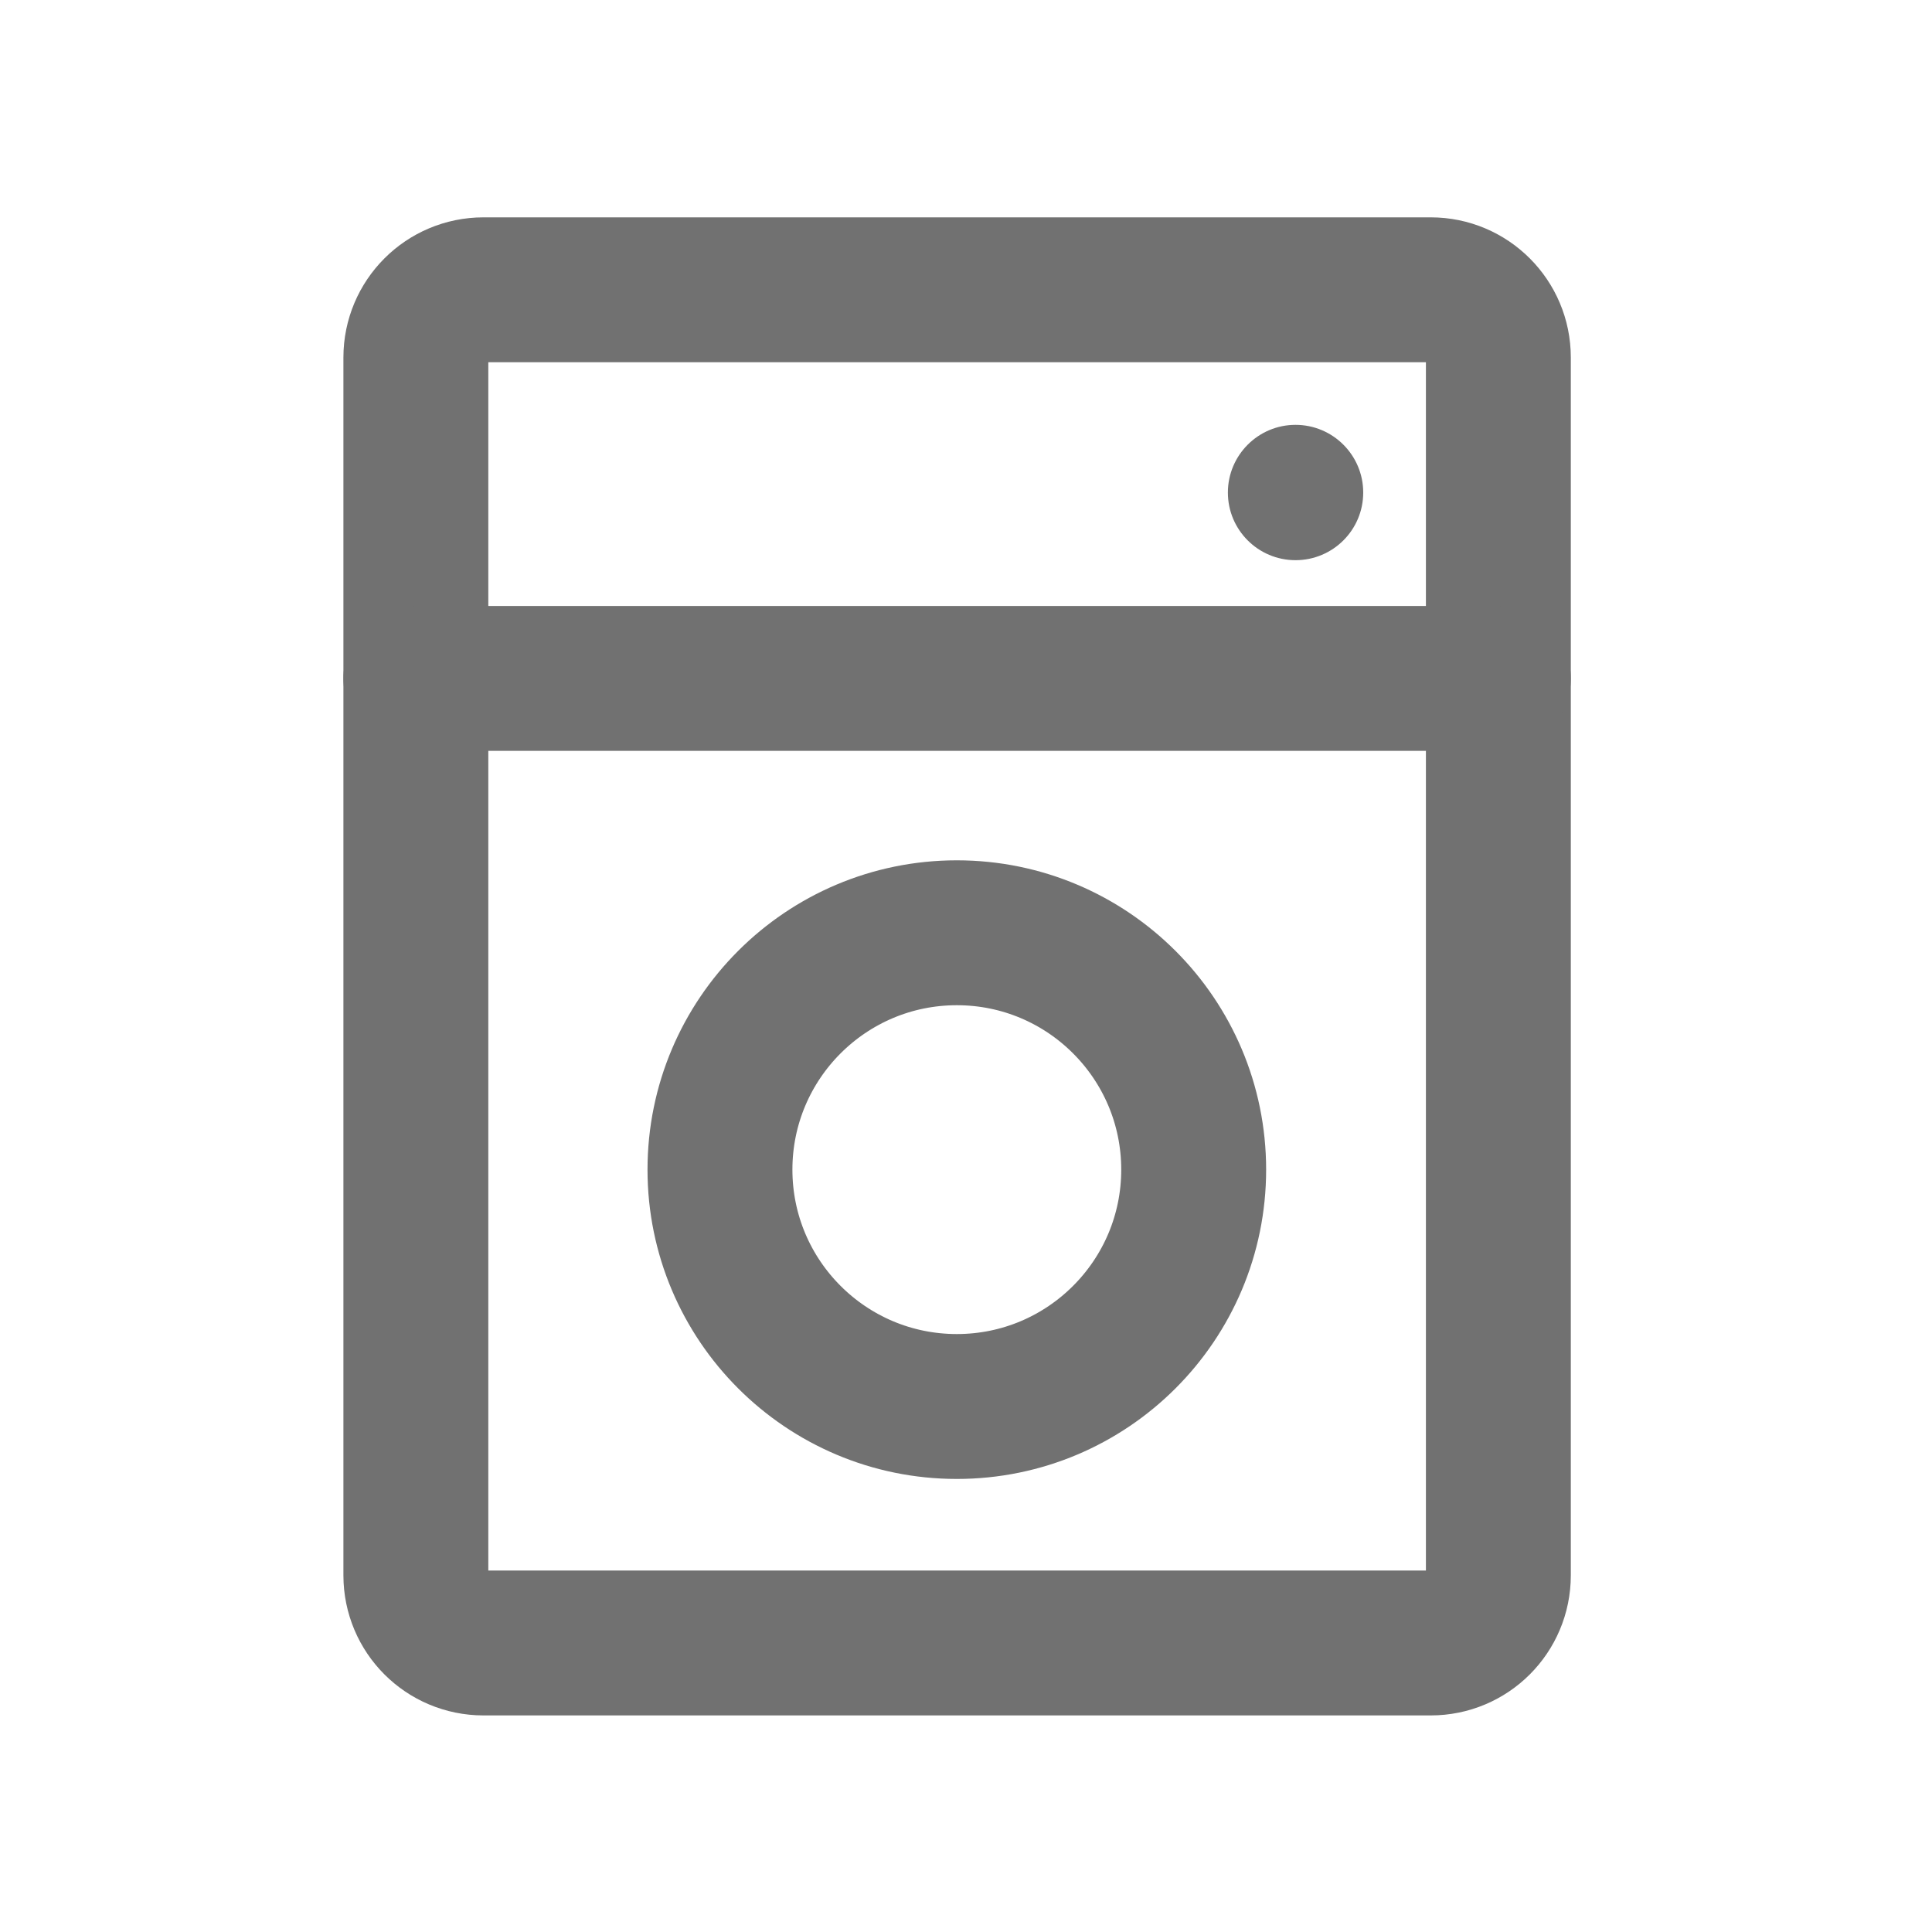 <svg width="20" height="20" viewBox="0 0 20 20" fill="none" xmlns="http://www.w3.org/2000/svg">
<path d="M14.811 3H5.005C4.618 3 4.305 3.314 4.305 3.7V16.308C4.305 16.695 4.618 17.008 5.005 17.008H14.811C15.198 17.008 15.511 16.695 15.511 16.308V3.7C15.511 3.314 15.198 3 14.811 3Z" stroke="#717171" stroke-width="1.5"/>
<path d="M4.305 7.023H15.511" stroke="#717171" stroke-width="1.5" stroke-linecap="round" stroke-linejoin="round"/>
<path d="M13.411 5.799C13.798 5.799 14.112 5.486 14.112 5.099C14.112 4.712 13.798 4.398 13.411 4.398C13.025 4.398 12.711 4.712 12.711 5.099C12.711 5.486 13.025 5.799 13.411 5.799Z" fill="#717171"/>
<path d="M9.905 14.56C11.259 14.56 12.357 13.462 12.357 12.108C12.357 10.754 11.259 9.656 9.905 9.656C8.551 9.656 7.453 10.754 7.453 12.108C7.453 13.462 8.551 14.56 9.905 14.56Z" stroke="#717171" stroke-width="1.5"/>
</svg>
